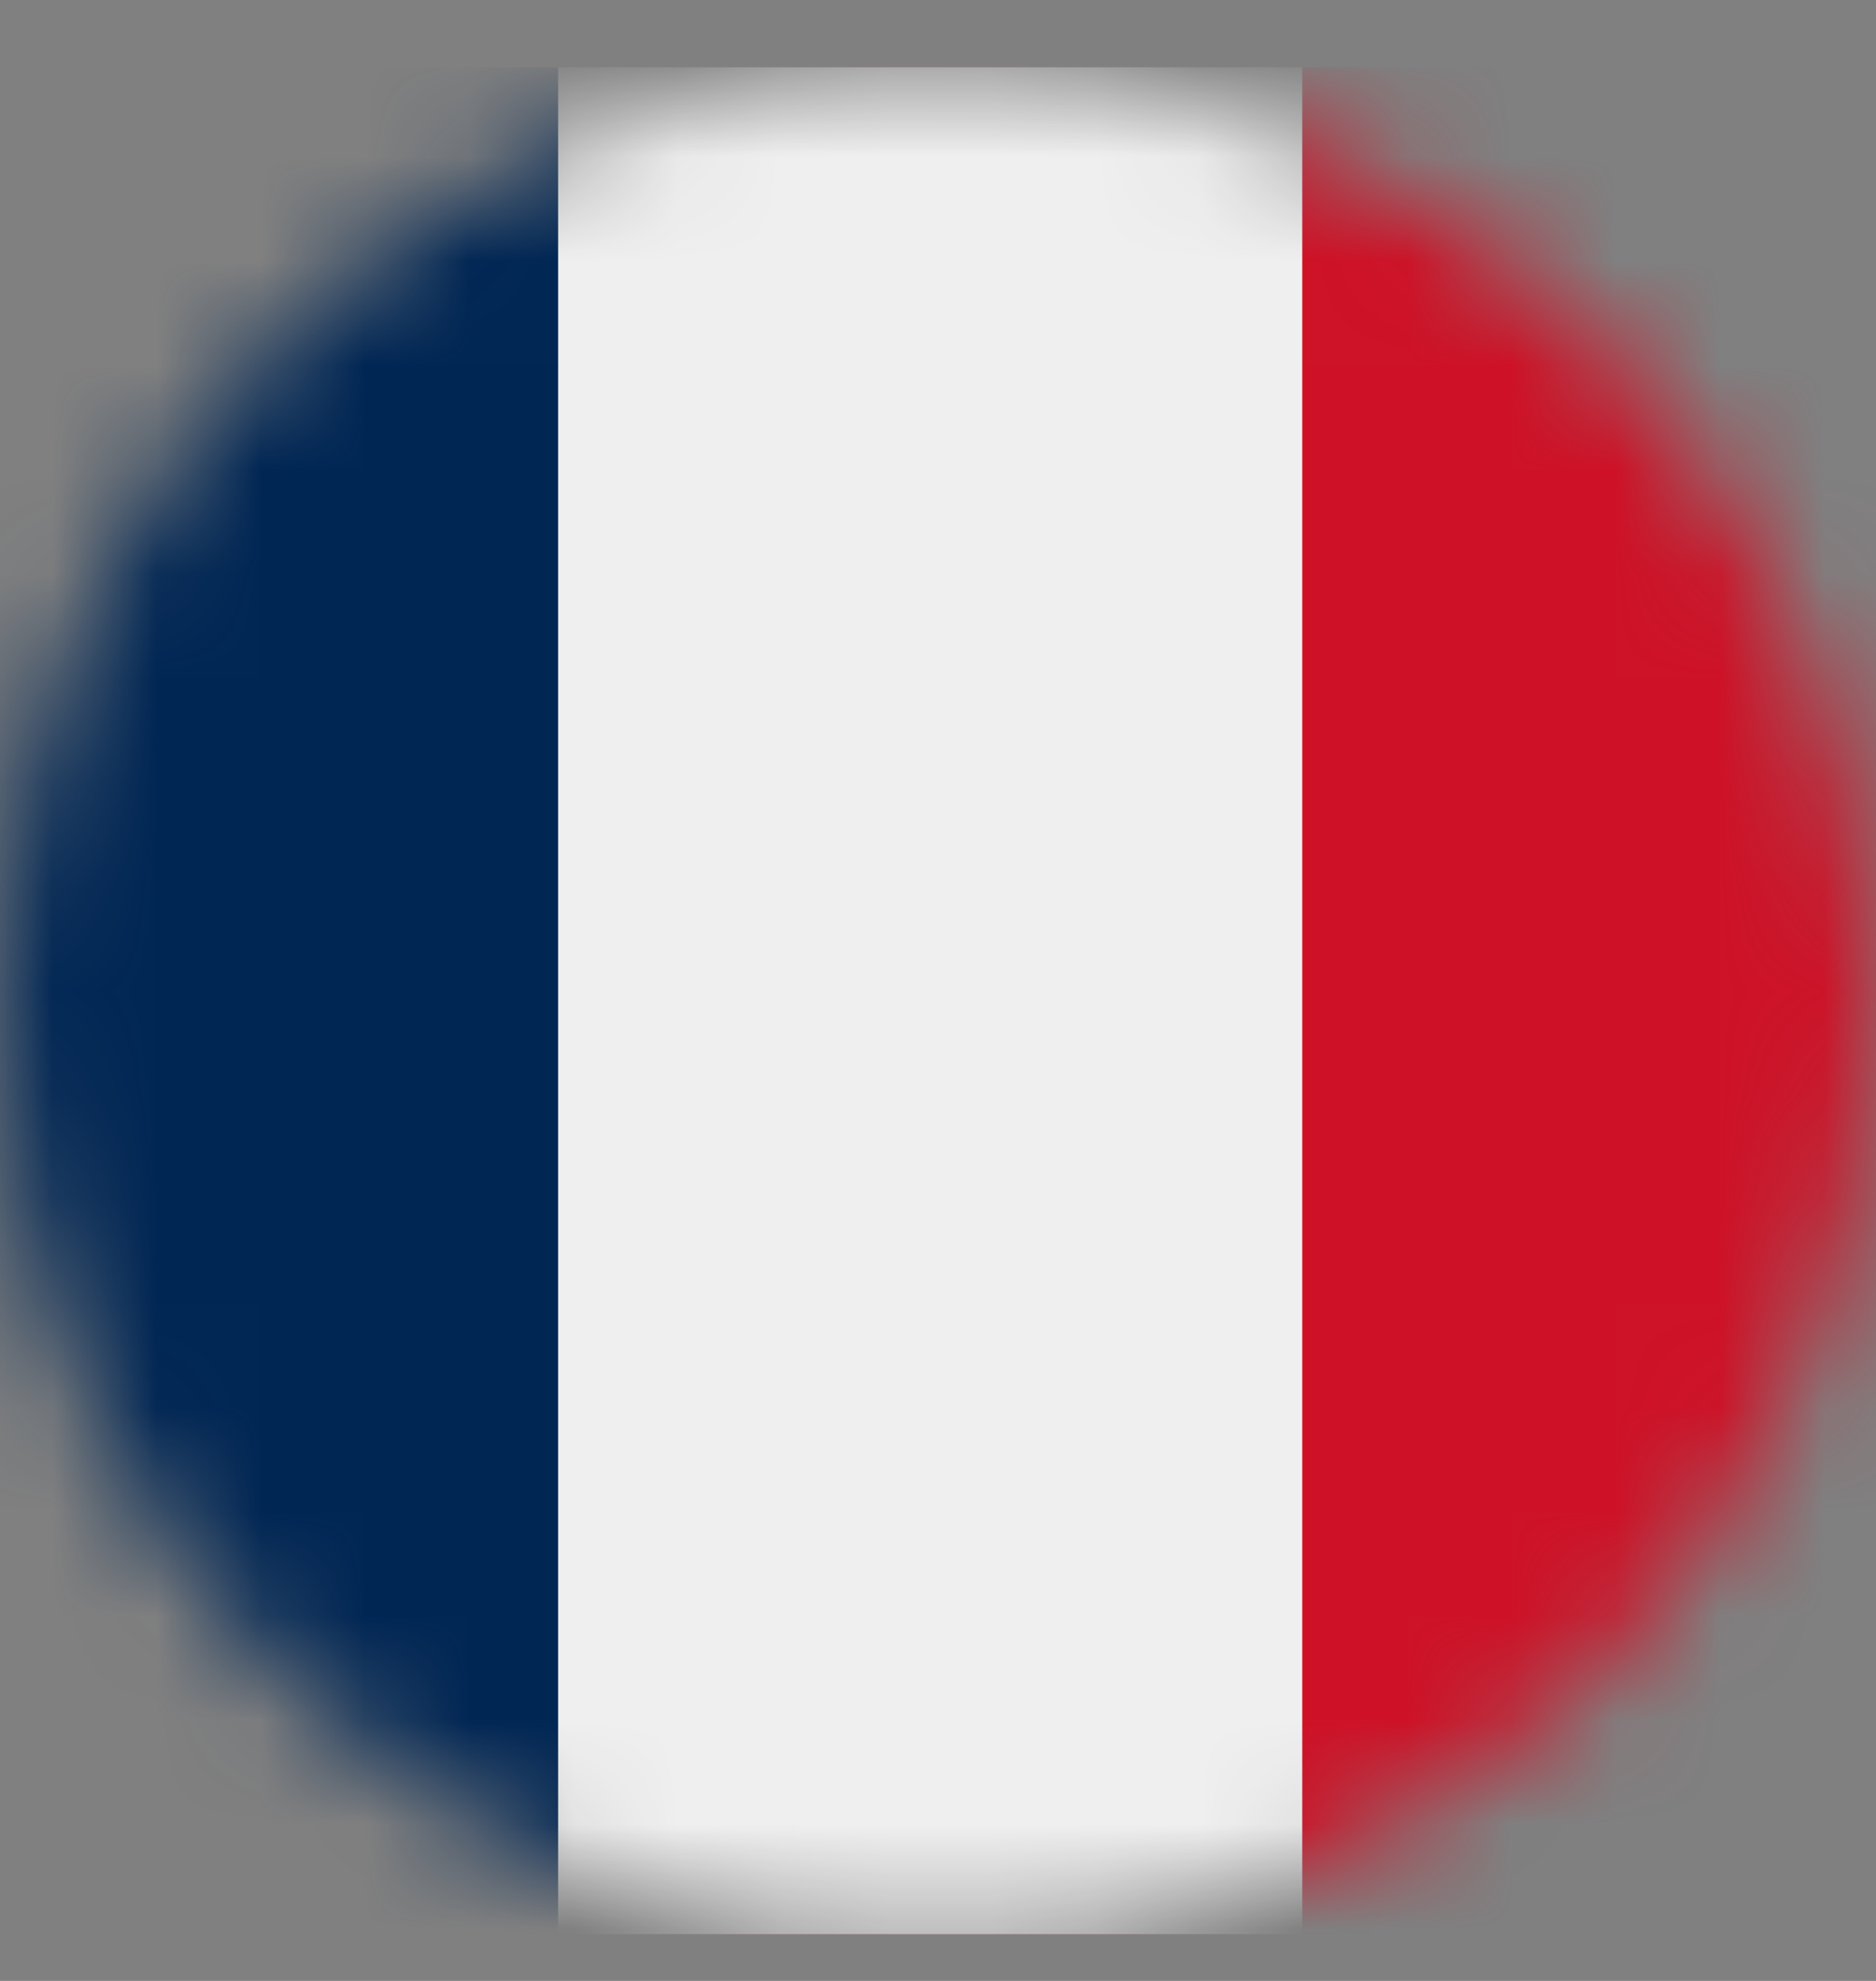 <svg width="18" height="19" fill="none" xmlns="http://www.w3.org/2000/svg"><rect width="100%" height="100%" fill="#808080" stroke="none"/><mask id="a" style="mask-type:alpha" maskUnits="userSpaceOnUse" x="0" y="0" width="18" height="19"><ellipse cx="9" cy="9.643" rx="9" ry="8.999" fill="#fff"/></mask><g mask="url(#a)"><path d="M-1.785.645h21.421v17.907H-1.785" fill="#CE1126"/><path d="M-1.785.645h14.28v17.907h-14.28" fill="#EFEFEF"/><path d="M-1.785.645h7.14v17.907h-7.14" fill="#002654"/></g></svg>
